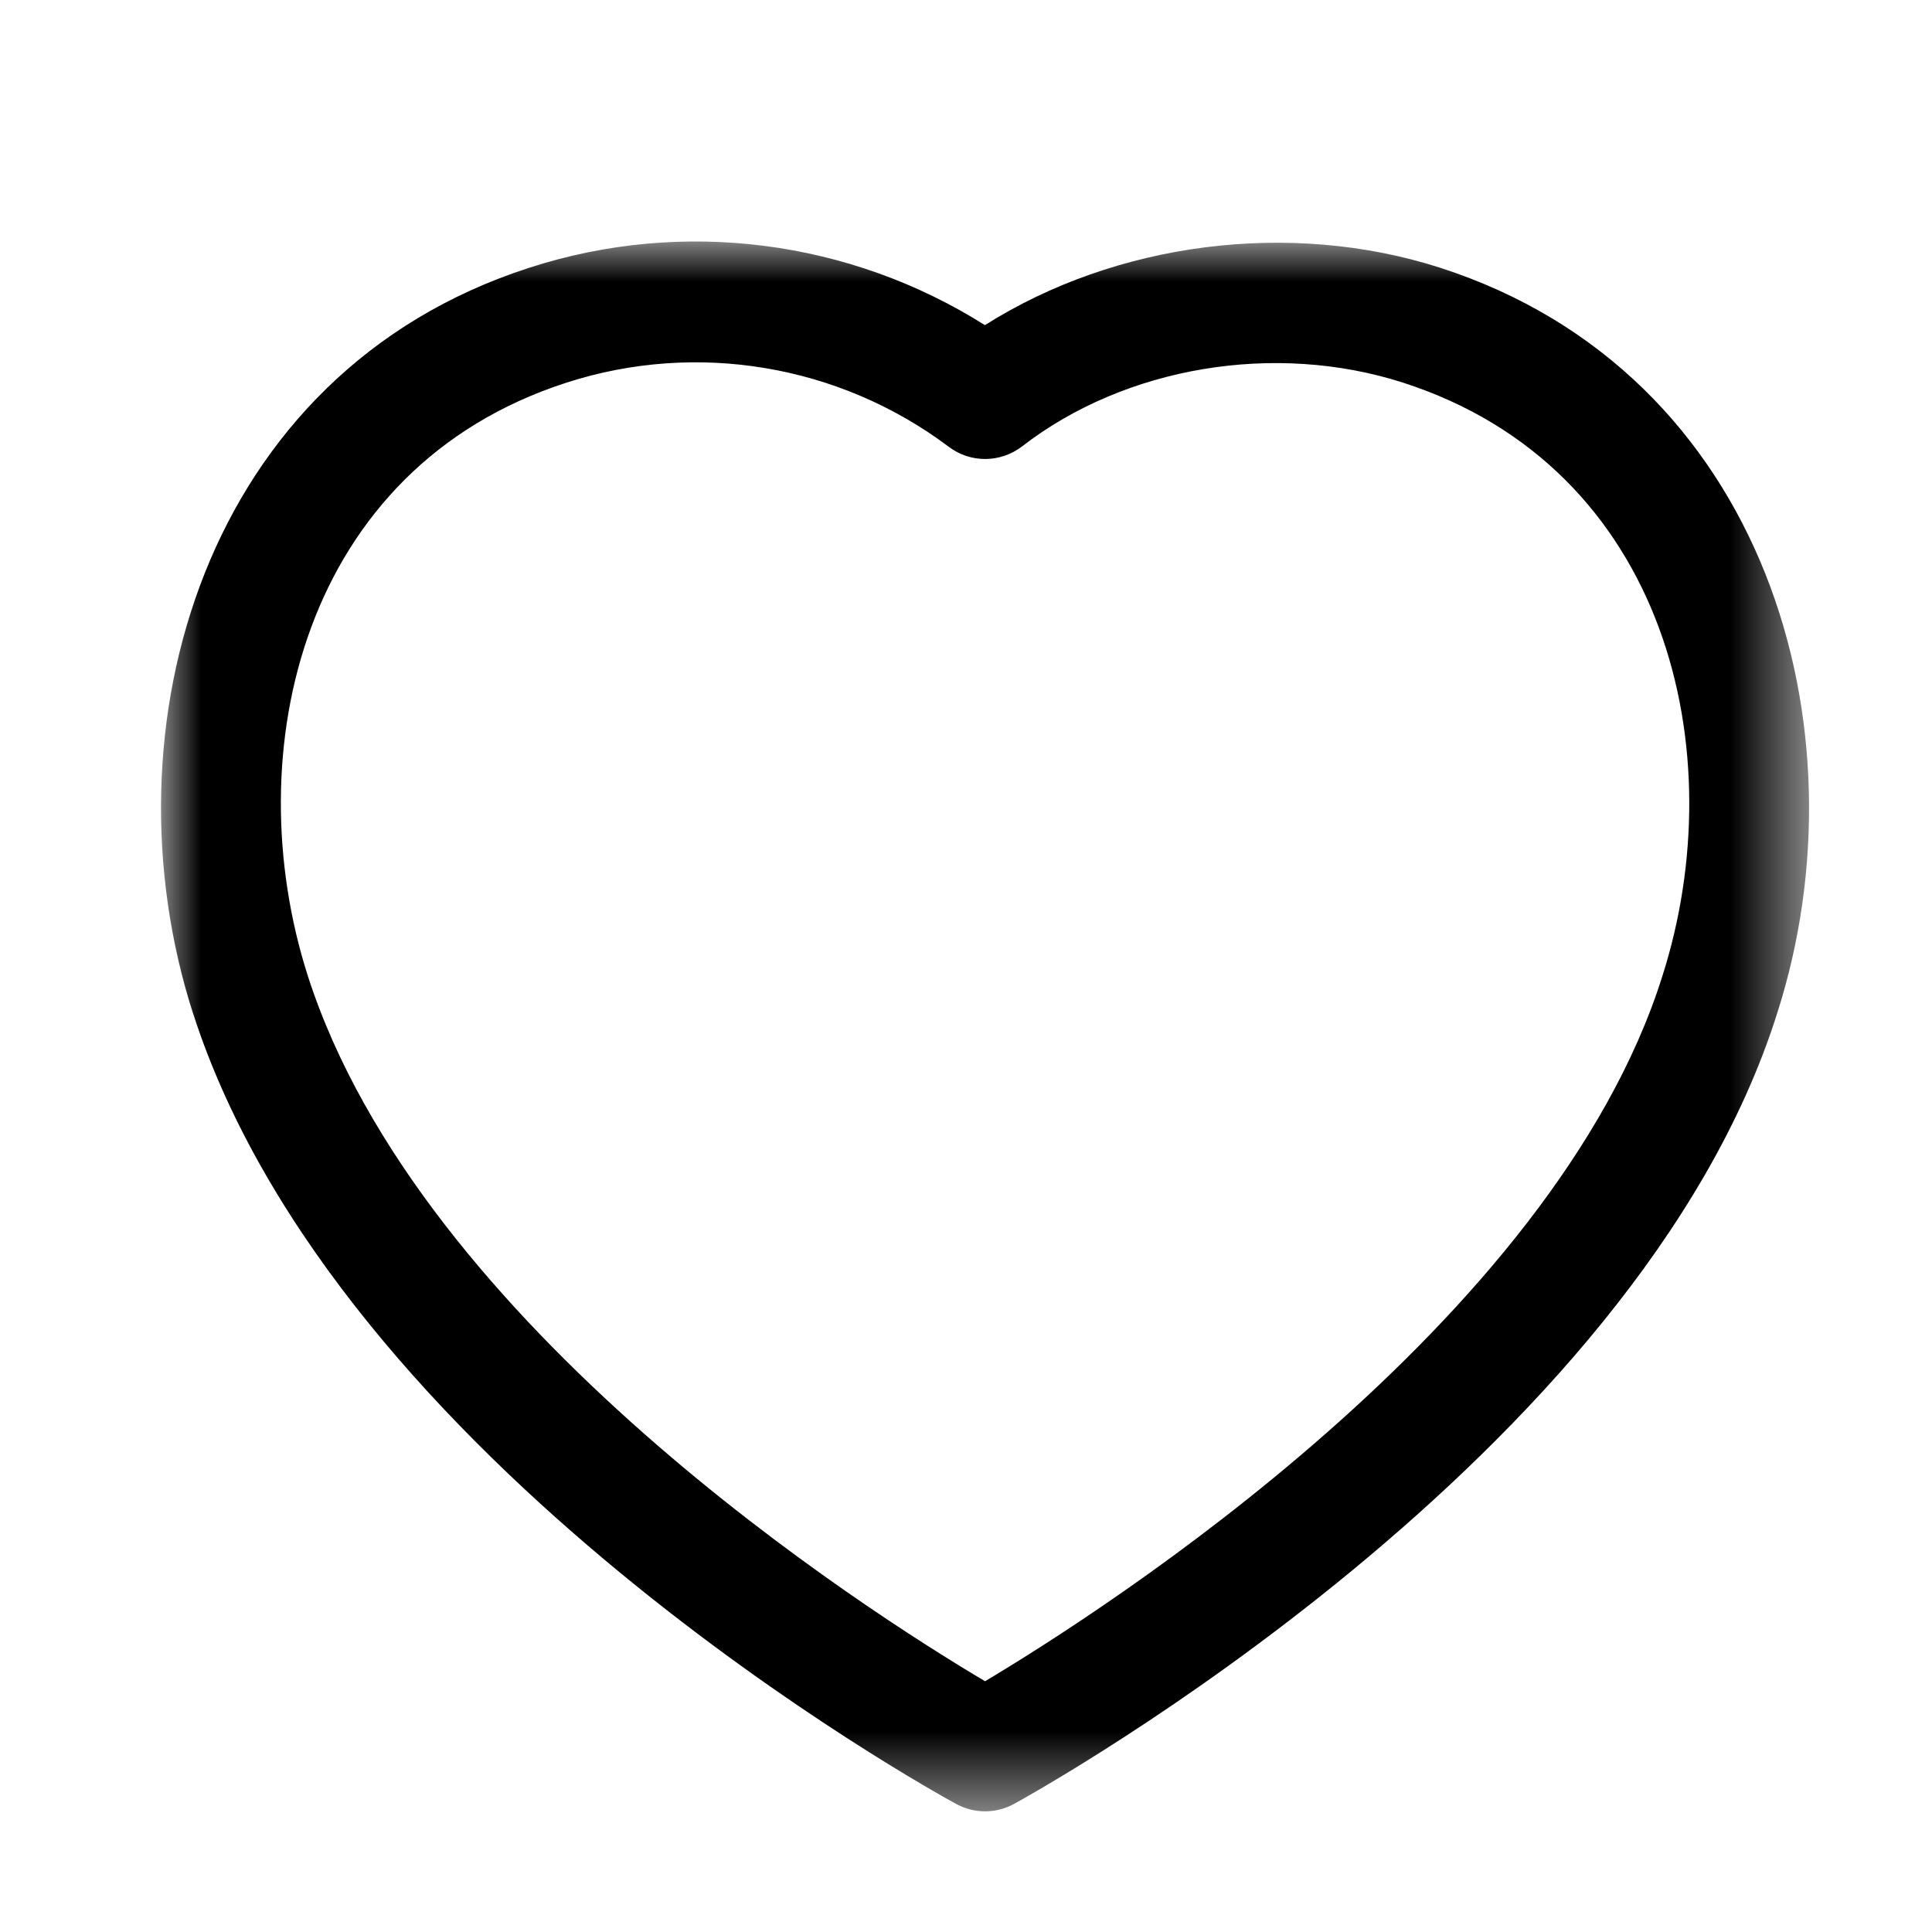 <svg width="24" height="24" viewBox="0 0 24 24" fill="none" xmlns="http://www.w3.org/2000/svg">
<mask id="mask0_109_442" style="mask-type:alpha" maskUnits="userSpaceOnUse" x="2" y="3" width="21" height="20">
<path fill-rule="evenodd" clip-rule="evenodd" d="M2 3H22.473V22.501H2V3Z" fill="white"/>
</mask>
<g mask="url(#mask0_109_442)">
<path fill-rule="evenodd" clip-rule="evenodd" d="M3.824 12.123C5.226 16.485 10.765 20.012 12.237 20.885C13.714 20.003 19.293 16.437 20.65 12.127C21.541 9.341 20.714 5.812 17.428 4.753C15.836 4.242 13.979 4.553 12.697 5.545C12.429 5.751 12.057 5.755 11.787 5.551C10.429 4.53 8.655 4.231 7.038 4.753C3.757 5.811 2.933 9.34 3.824 12.123M12.238 22.501C12.114 22.501 11.991 22.471 11.879 22.41C11.566 22.239 4.193 18.175 2.396 12.581C2.395 12.581 2.395 12.58 2.395 12.58C1.267 9.058 2.523 4.632 6.578 3.325C8.482 2.709 10.557 2.98 12.235 4.039C13.861 3.011 16.021 2.727 17.887 3.325C21.946 4.634 23.206 9.059 22.079 12.58C20.34 18.11 12.913 22.235 12.598 22.408C12.486 22.47 12.362 22.501 12.238 22.501" fill="black"/>
</g>
</svg>
